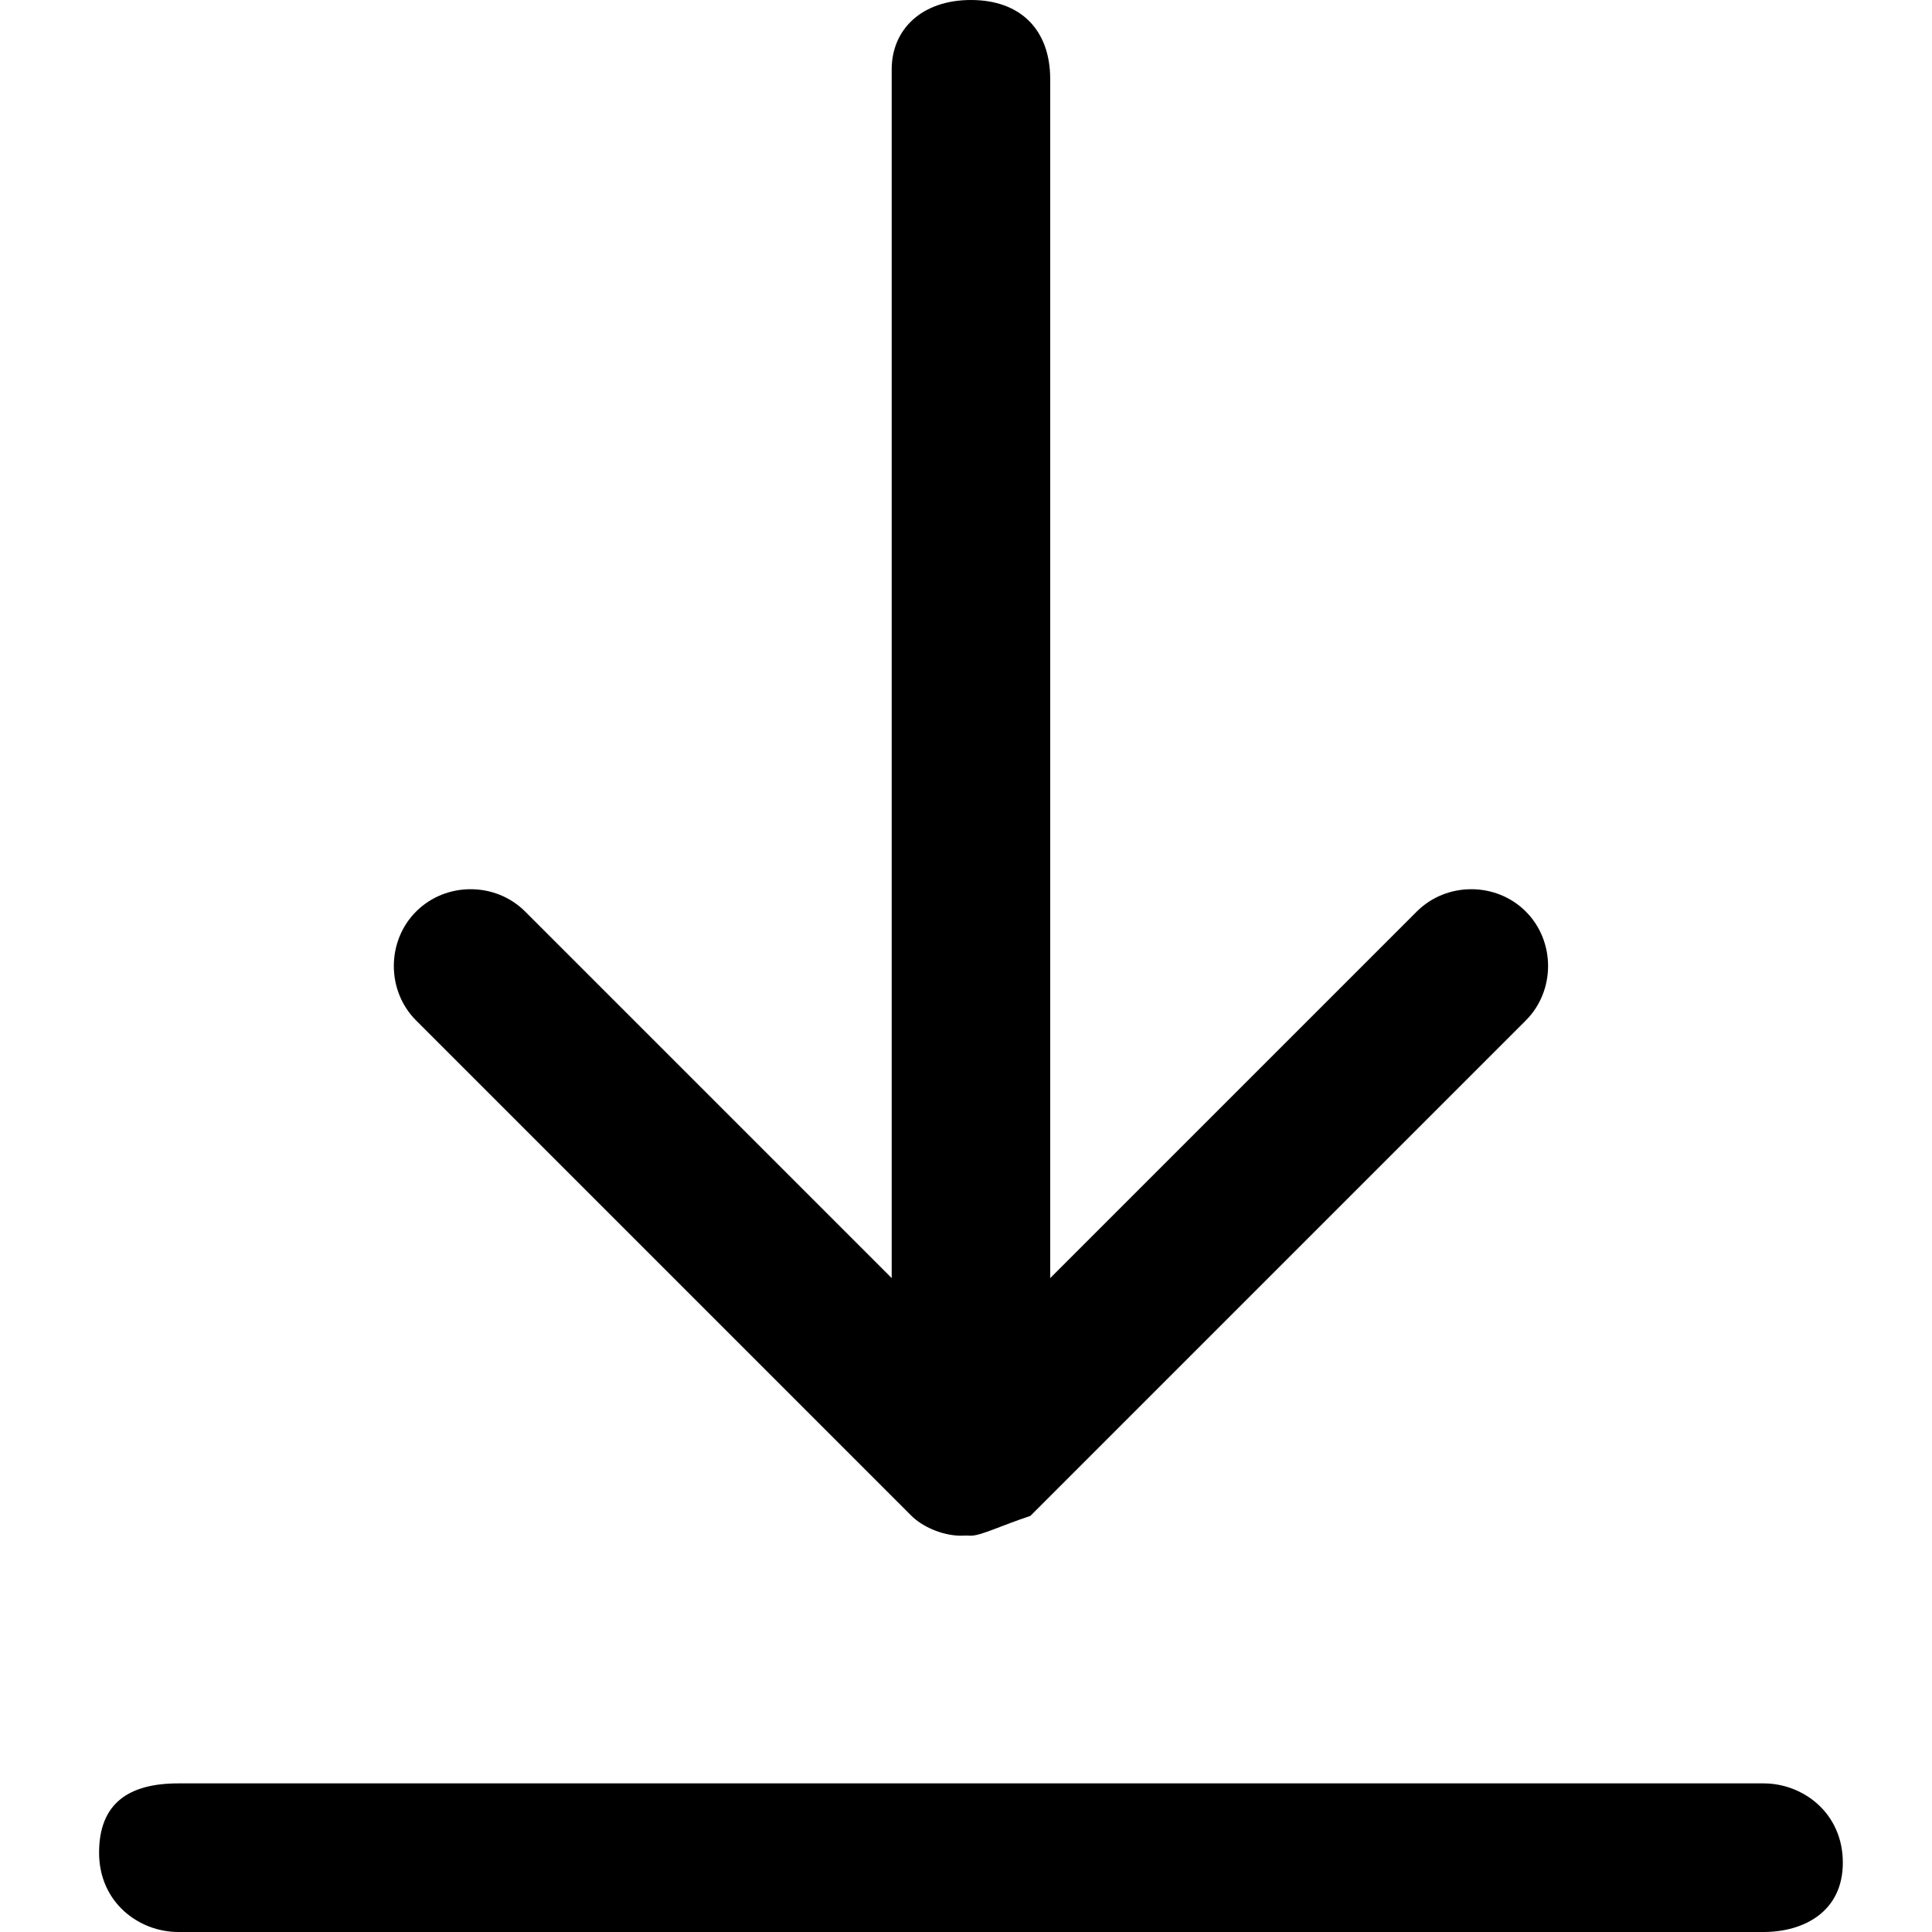 <?xml version="1.0" encoding="utf-8"?>
<!-- Generator: Adobe Illustrator 21.0.0, SVG Export Plug-In . SVG Version: 6.00 Build 0)  -->
<svg version="1.1" id="Layer_1" xmlns="http://www.w3.org/2000/svg" xmlns:xlink="http://www.w3.org/1999/xlink" x="0px" y="0px"
	 viewBox="0 0 19.5 19.5" style="enable-background:new 0 0 19.5 19.5;" xml:space="preserve">
<path d="M9.8,14.5c-0.4,0-0.8-0.3-0.8-0.8v-13C9,0.3,9.3,0,9.8,0s0.8,0.3,0.8,0.8v13
	C10.5,14.2,10.2,14.5,9.8,14.5z"/>
<path d="M17.8,19.5h-16c-0.4,0-0.8-0.3-0.8-0.8S1.3,18,1.8,18h16c0.4,0,0.8,0.3,0.8,0.8S18.2,19.5,17.8,19.5z
	"/>
<path d="M9.7,15.5c-0.2,0-0.4-0.1-0.5-0.2l-5-5c-0.3-0.3-0.3-0.8,0-1.1s0.8-0.3,1.1,0l5,5
	c0.3,0.3,0.3,0.8,0,1.1C10.1,15.4,9.9,15.5,9.7,15.5z"/>
<path d="M9.8,15.5c-0.2,0-0.4-0.1-0.5-0.2c-0.3-0.3-0.3-0.8,0-1.1l5-5c0.3-0.3,0.8-0.3,1.1,0s0.3,0.8,0,1.1
	l-5,5C10.1,15.4,9.9,15.5,9.8,15.5z"/>
</svg>
